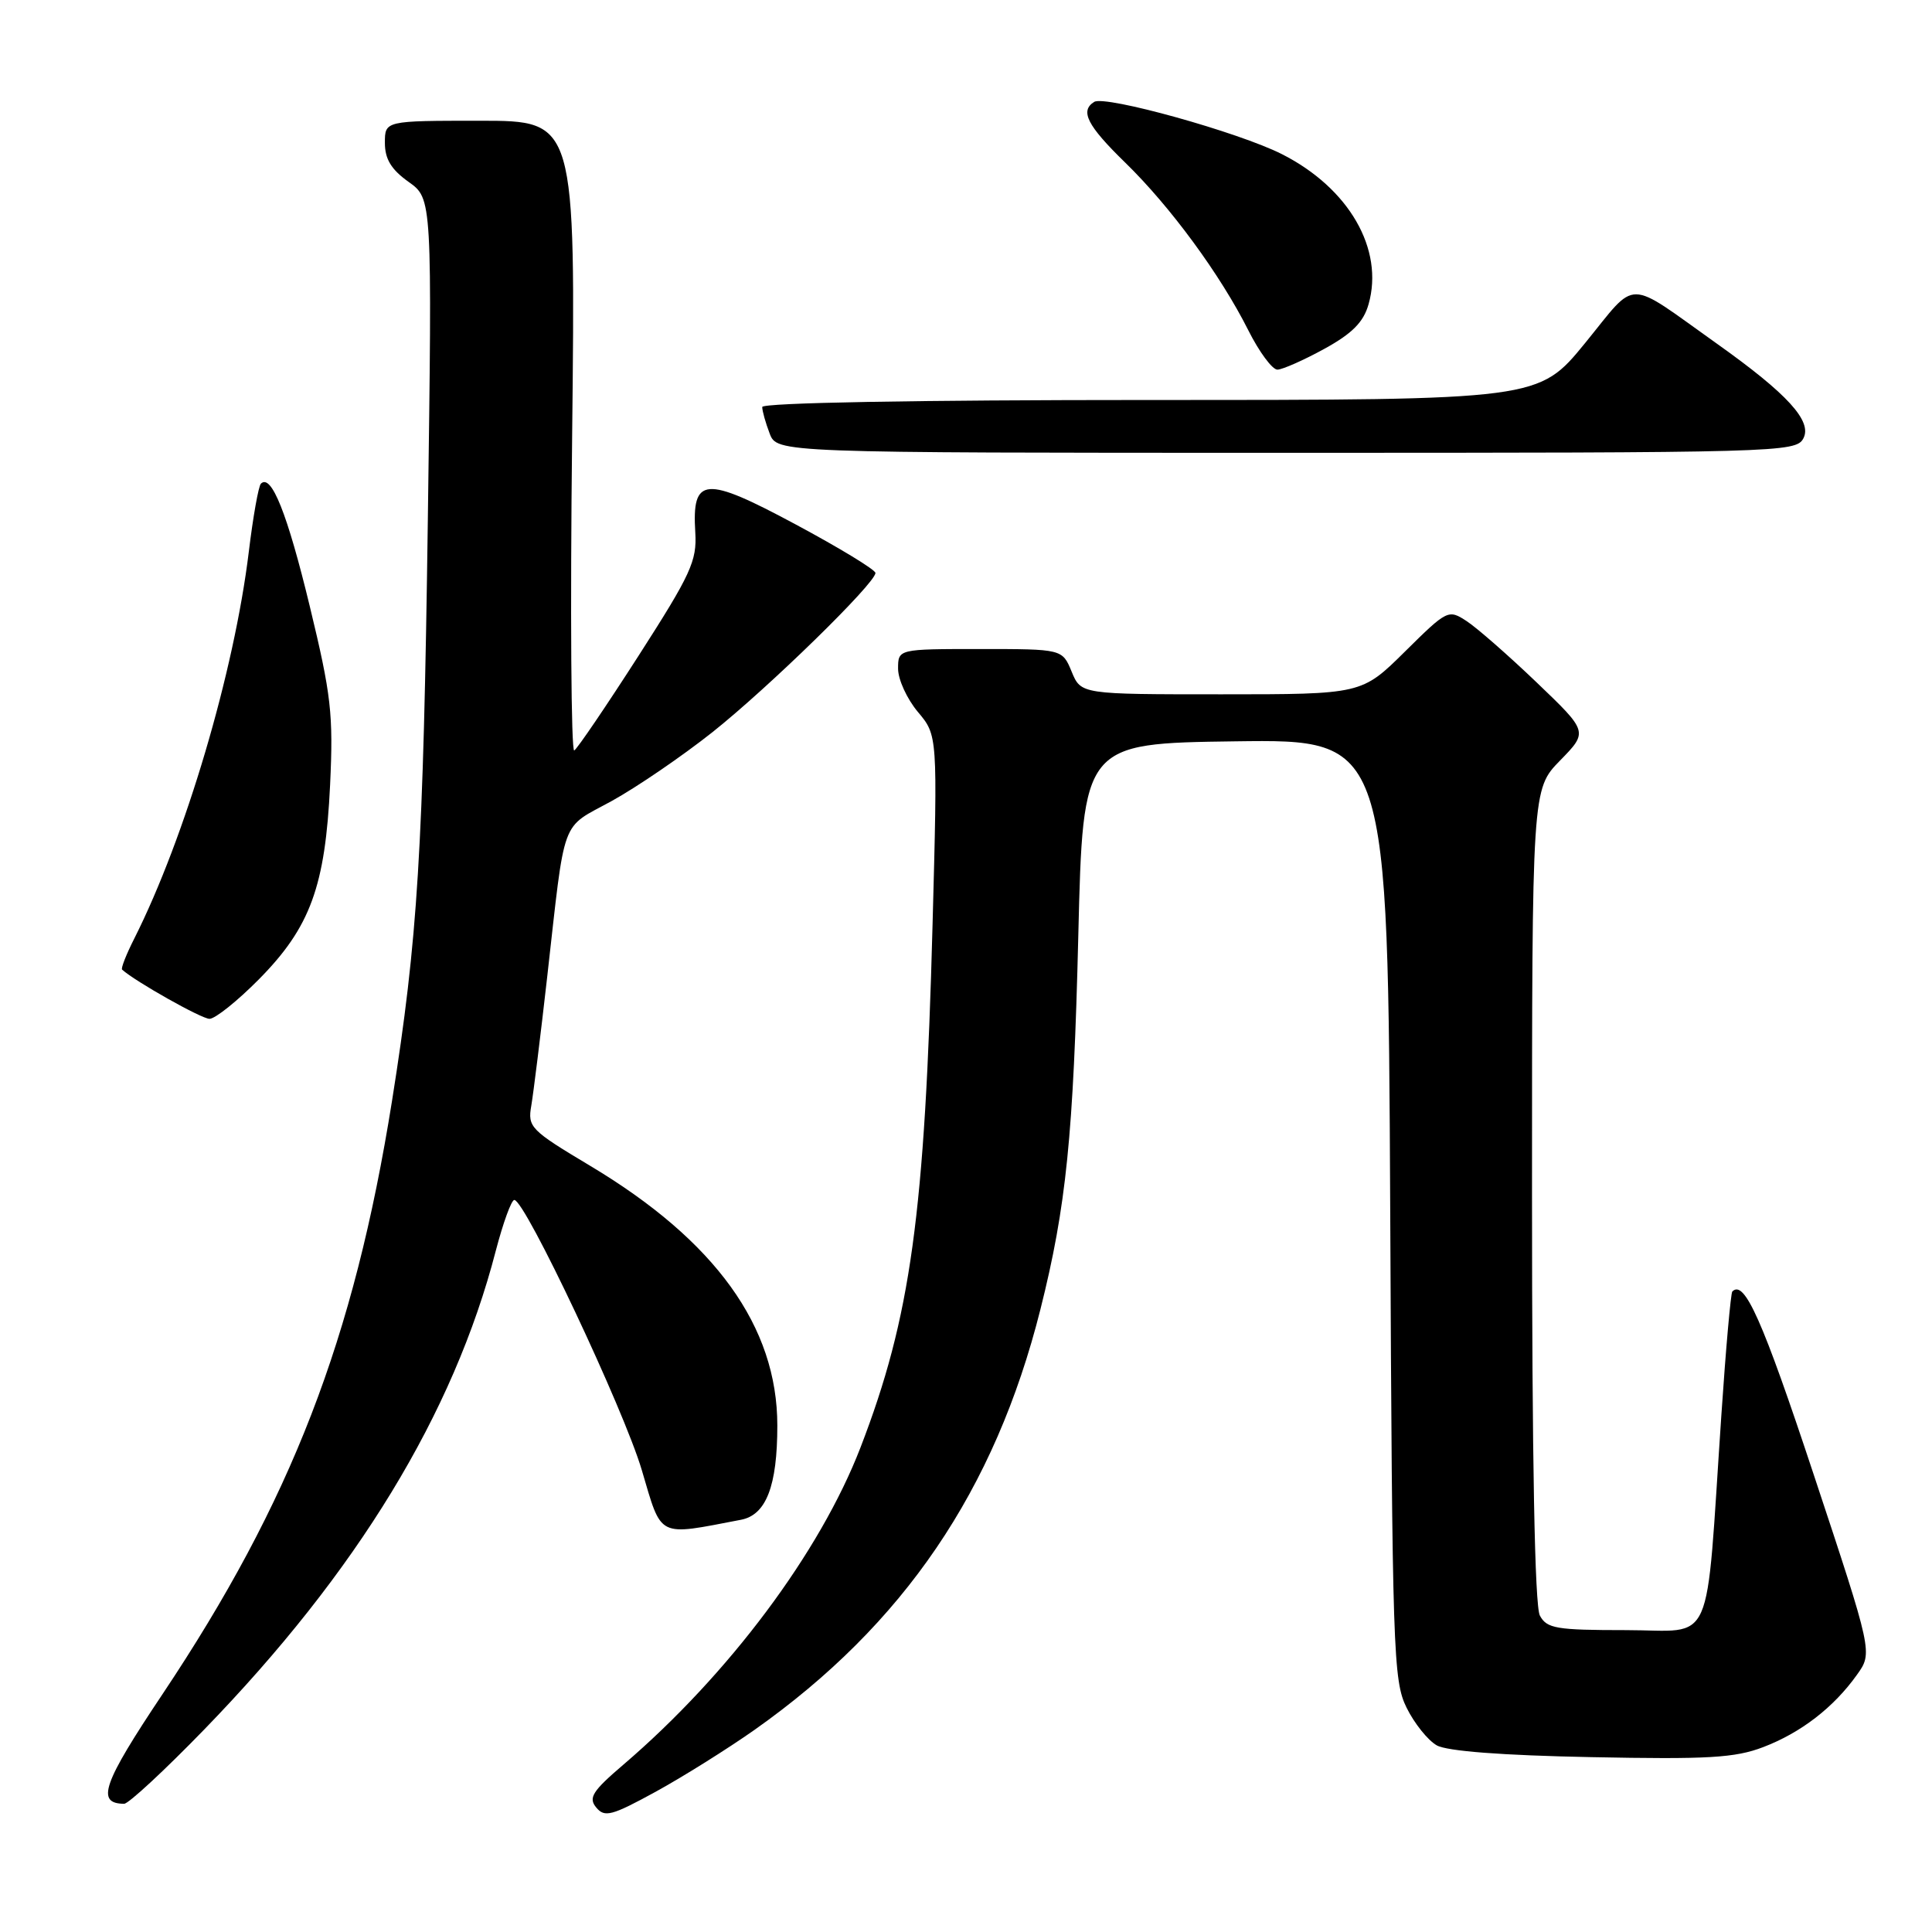 <?xml version="1.0" encoding="UTF-8" standalone="no"?>
<!DOCTYPE svg PUBLIC "-//W3C//DTD SVG 1.1//EN" "http://www.w3.org/Graphics/SVG/1.1/DTD/svg11.dtd" >
<svg xmlns="http://www.w3.org/2000/svg" xmlns:xlink="http://www.w3.org/1999/xlink" version="1.1" viewBox="0 0 256 256">
 <g >
 <path fill="currentColor"
d=" M 100.00 229.20 C 119.75 215.25 131.84 197.46 137.86 173.50 C 141.28 159.89 142.24 150.42 142.88 124.00 C 143.50 98.50 143.50 98.50 163.71 98.23 C 183.91 97.96 183.91 97.96 184.21 160.23 C 184.48 218.84 184.61 222.72 186.38 226.28 C 187.41 228.37 189.21 230.61 190.38 231.27 C 191.74 232.04 199.06 232.60 210.85 232.83 C 226.30 233.14 229.91 232.93 233.64 231.50 C 238.64 229.59 242.98 226.24 246.06 221.91 C 248.15 218.99 248.15 218.99 240.32 195.37 C 233.52 174.85 231.15 169.51 229.54 171.13 C 229.34 171.33 228.68 178.70 228.09 187.50 C 225.95 219.11 227.33 216.00 215.46 216.00 C 206.21 216.00 204.96 215.79 204.04 214.07 C 203.36 212.80 203.00 193.51 203.00 158.36 C 203.00 104.58 203.00 104.58 206.72 100.77 C 210.44 96.96 210.44 96.96 203.63 90.44 C 199.89 86.86 195.71 83.20 194.35 82.31 C 191.92 80.72 191.78 80.78 186.16 86.34 C 180.44 92.00 180.44 92.00 161.84 92.00 C 143.24 92.00 143.24 92.00 142.00 89.00 C 140.76 86.00 140.76 86.00 129.88 86.00 C 119.00 86.00 119.00 86.00 119.00 88.61 C 119.00 90.04 120.18 92.61 121.62 94.33 C 124.24 97.44 124.24 97.44 123.57 122.47 C 122.55 160.97 120.68 174.52 114.02 191.80 C 108.66 205.69 96.56 221.88 82.62 233.81 C 78.49 237.34 77.93 238.22 79.01 239.51 C 80.12 240.85 81.06 240.60 86.89 237.41 C 90.52 235.42 96.42 231.72 100.00 229.20 Z  M 27.04 229.19 C 47.32 208.30 60.10 187.32 65.69 165.75 C 66.66 162.04 67.76 159.00 68.15 159.00 C 69.57 159.00 82.65 186.72 85.04 194.79 C 87.74 203.90 86.98 203.52 98.17 201.38 C 101.52 200.75 103.00 196.91 103.00 188.89 C 103.00 175.78 94.79 164.40 78.19 154.47 C 70.28 149.74 69.90 149.35 70.40 146.50 C 70.68 144.85 71.63 137.20 72.50 129.50 C 74.95 107.83 74.19 109.91 81.07 106.13 C 84.40 104.29 90.40 100.19 94.40 97.02 C 101.87 91.08 116.00 77.28 116.00 75.92 C 116.00 75.50 111.25 72.61 105.45 69.50 C 93.34 63.00 91.67 63.14 92.13 70.57 C 92.36 74.33 91.54 76.10 84.62 86.88 C 80.34 93.54 76.51 99.19 76.09 99.44 C 75.68 99.70 75.55 81.03 75.81 57.95 C 76.27 16.00 76.27 16.00 63.63 16.00 C 51.00 16.00 51.00 16.00 51.00 18.93 C 51.00 21.08 51.84 22.46 54.14 24.10 C 57.27 26.33 57.27 26.33 56.69 68.91 C 56.09 112.66 55.36 124.43 51.94 145.90 C 46.90 177.46 38.59 198.94 21.53 224.49 C 13.60 236.35 12.69 238.98 16.45 239.01 C 17.03 239.01 21.79 234.60 27.04 229.19 Z  M 34.32 129.75 C 41.12 122.86 43.10 117.45 43.74 104.00 C 44.18 94.62 43.89 92.10 41.05 80.35 C 38.07 68.02 35.95 62.72 34.57 64.09 C 34.25 64.42 33.53 68.47 32.97 73.09 C 31.04 89.01 24.55 110.94 17.80 124.35 C 16.73 126.46 16.00 128.32 16.18 128.48 C 17.93 130.06 26.70 135.00 27.76 135.00 C 28.51 135.00 31.46 132.64 34.32 129.75 Z  M 238.95 58.10 C 240.17 55.82 236.87 52.20 227.50 45.54 C 215.24 36.83 217.07 36.84 210.04 45.45 C 203.87 53.00 203.87 53.00 152.44 53.00 C 121.20 53.00 101.00 53.37 101.00 53.93 C 101.00 54.45 101.44 56.02 101.98 57.43 C 102.95 60.00 102.95 60.00 170.44 60.00 C 235.72 60.00 237.96 59.94 238.95 58.10 Z  M 175.47 46.23 C 179.17 44.20 180.67 42.69 181.34 40.32 C 183.42 33.03 178.75 24.93 169.87 20.43 C 164.15 17.53 146.45 12.60 144.99 13.50 C 143.07 14.69 144.05 16.63 149.09 21.54 C 155.09 27.38 161.71 36.41 165.40 43.75 C 166.85 46.64 168.59 48.99 169.27 48.98 C 169.95 48.96 172.74 47.73 175.47 46.23 Z "/>
</g>
</svg>
